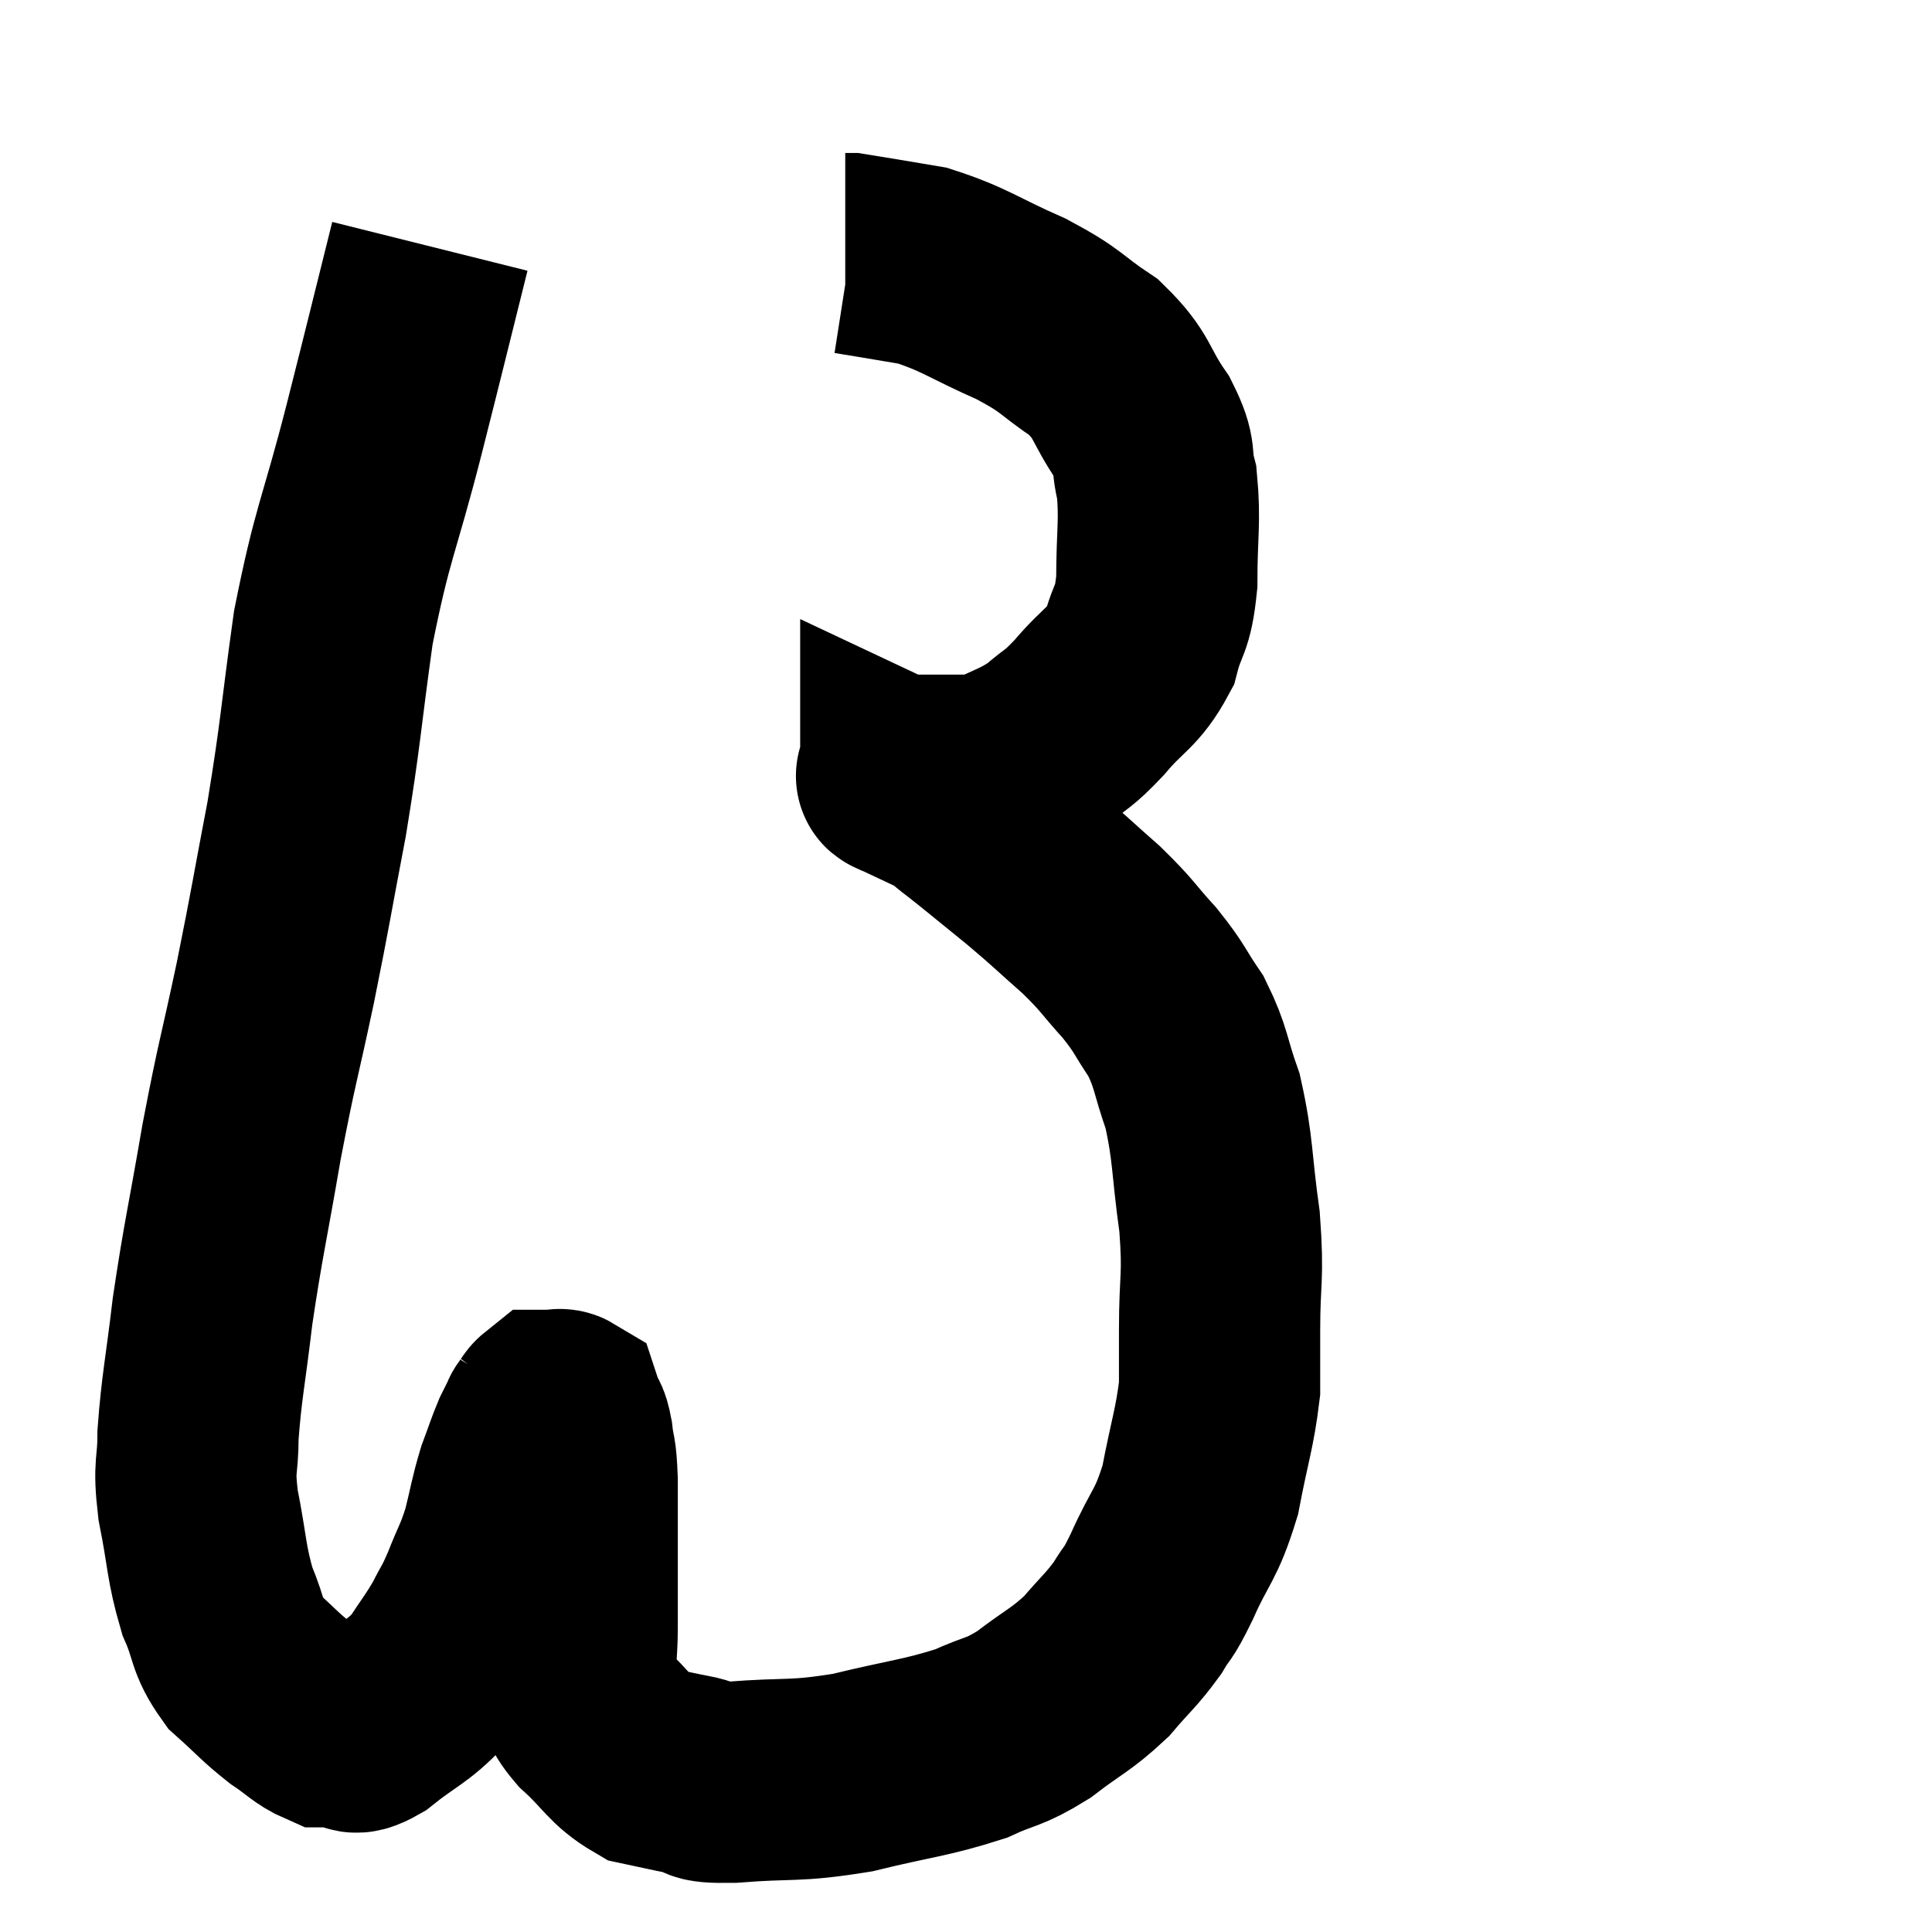 <svg width="48" height="48" viewBox="0 0 48 48" xmlns="http://www.w3.org/2000/svg"><path d="M 10.68 6.12 C 10.11 8.4, 10.14 8.31, 9.54 10.68 C 8.91 13.14, 8.76 13.185, 8.28 15.6 C 7.95 17.97, 7.98 18.135, 7.62 20.34 C 7.23 22.38, 7.245 22.41, 6.84 24.42 C 6.42 26.4, 6.39 26.34, 6 28.38 C 5.64 30.48, 5.55 30.765, 5.28 32.58 C 5.1 34.11, 5.01 34.44, 4.92 35.64 C 4.92 36.51, 4.8 36.345, 4.92 37.38 C 5.16 38.58, 5.115 38.805, 5.4 39.78 C 5.73 40.53, 5.61 40.65, 6.06 41.28 C 6.63 41.79, 6.69 41.895, 7.2 42.3 C 7.65 42.6, 7.755 42.75, 8.1 42.9 C 8.34 42.9, 8.31 42.9, 8.58 42.9 C 8.88 42.9, 8.655 43.2, 9.18 42.9 C 9.93 42.3, 10.11 42.3, 10.68 41.7 C 11.07 41.1, 11.145 41.04, 11.46 40.5 C 11.7 40.02, 11.685 40.125, 11.94 39.54 C 12.21 38.85, 12.255 38.865, 12.48 38.16 C 12.66 37.44, 12.66 37.32, 12.84 36.72 C 13.02 36.24, 13.05 36.12, 13.2 35.76 C 13.32 35.52, 13.38 35.4, 13.44 35.28 C 13.44 35.28, 13.44 35.28, 13.44 35.28 C 13.44 35.28, 13.395 35.34, 13.44 35.28 C 13.53 35.16, 13.545 35.1, 13.62 35.04 C 13.68 35.04, 13.65 35.04, 13.74 35.04 C 13.86 35.04, 13.905 34.995, 13.98 35.04 C 14.01 35.13, 13.98 35.055, 14.04 35.22 C 14.13 35.46, 14.145 35.31, 14.22 35.7 C 14.28 36.24, 14.31 36, 14.34 36.78 C 14.34 37.8, 14.34 37.905, 14.34 38.82 C 14.34 39.63, 14.34 39.675, 14.34 40.44 C 14.34 41.16, 14.25 41.325, 14.34 41.88 C 14.52 42.27, 14.28 42.165, 14.7 42.66 C 15.36 43.26, 15.405 43.5, 16.02 43.86 C 16.59 43.98, 16.62 43.995, 17.16 44.1 C 17.67 44.19, 17.175 44.295, 18.18 44.28 C 19.68 44.16, 19.695 44.28, 21.18 44.04 C 22.65 43.68, 22.995 43.68, 24.12 43.32 C 24.9 42.96, 24.9 43.08, 25.68 42.6 C 26.46 42, 26.595 42, 27.24 41.4 C 27.75 40.8, 27.855 40.755, 28.26 40.2 C 28.56 39.69, 28.47 39.975, 28.86 39.18 C 29.34 38.1, 29.46 38.19, 29.82 37.02 C 30.06 35.76, 30.18 35.49, 30.3 34.5 C 30.3 33.78, 30.3 34.095, 30.3 33.06 C 30.3 31.71, 30.405 31.785, 30.3 30.36 C 30.09 28.86, 30.15 28.575, 29.88 27.36 C 29.55 26.43, 29.61 26.295, 29.22 25.5 C 28.77 24.84, 28.845 24.84, 28.32 24.18 C 27.72 23.52, 27.795 23.52, 27.12 22.86 C 26.37 22.2, 26.385 22.185, 25.62 21.54 C 24.84 20.91, 24.615 20.715, 24.06 20.28 C 23.73 20.04, 23.82 20.04, 23.4 19.8 C 22.89 19.56, 22.635 19.44, 22.38 19.32 C 22.38 19.32, 22.38 19.335, 22.38 19.32 C 22.38 19.29, 22.14 19.275, 22.38 19.26 C 22.86 19.26, 22.95 19.26, 23.34 19.26 C 23.64 19.26, 23.64 19.26, 23.94 19.26 C 24.24 19.26, 24.015 19.455, 24.54 19.26 C 25.29 18.87, 25.41 18.9, 26.04 18.48 C 26.55 18.03, 26.49 18.18, 27.06 17.58 C 27.69 16.83, 27.9 16.86, 28.32 16.08 C 28.53 15.27, 28.635 15.48, 28.74 14.46 C 28.74 13.23, 28.83 12.96, 28.74 12 C 28.56 11.31, 28.77 11.4, 28.38 10.62 C 27.78 9.75, 27.93 9.615, 27.18 8.88 C 26.28 8.28, 26.445 8.25, 25.38 7.68 C 24.15 7.14, 23.985 6.945, 22.92 6.6 C 22.02 6.45, 21.6 6.375, 21.12 6.3 C 21.06 6.3, 21.03 6.3, 21 6.3 C 21 6.3, 21 6.3, 21 6.3 L 21 6.3" fill="none" stroke="black" stroke-width="5"></path></svg>